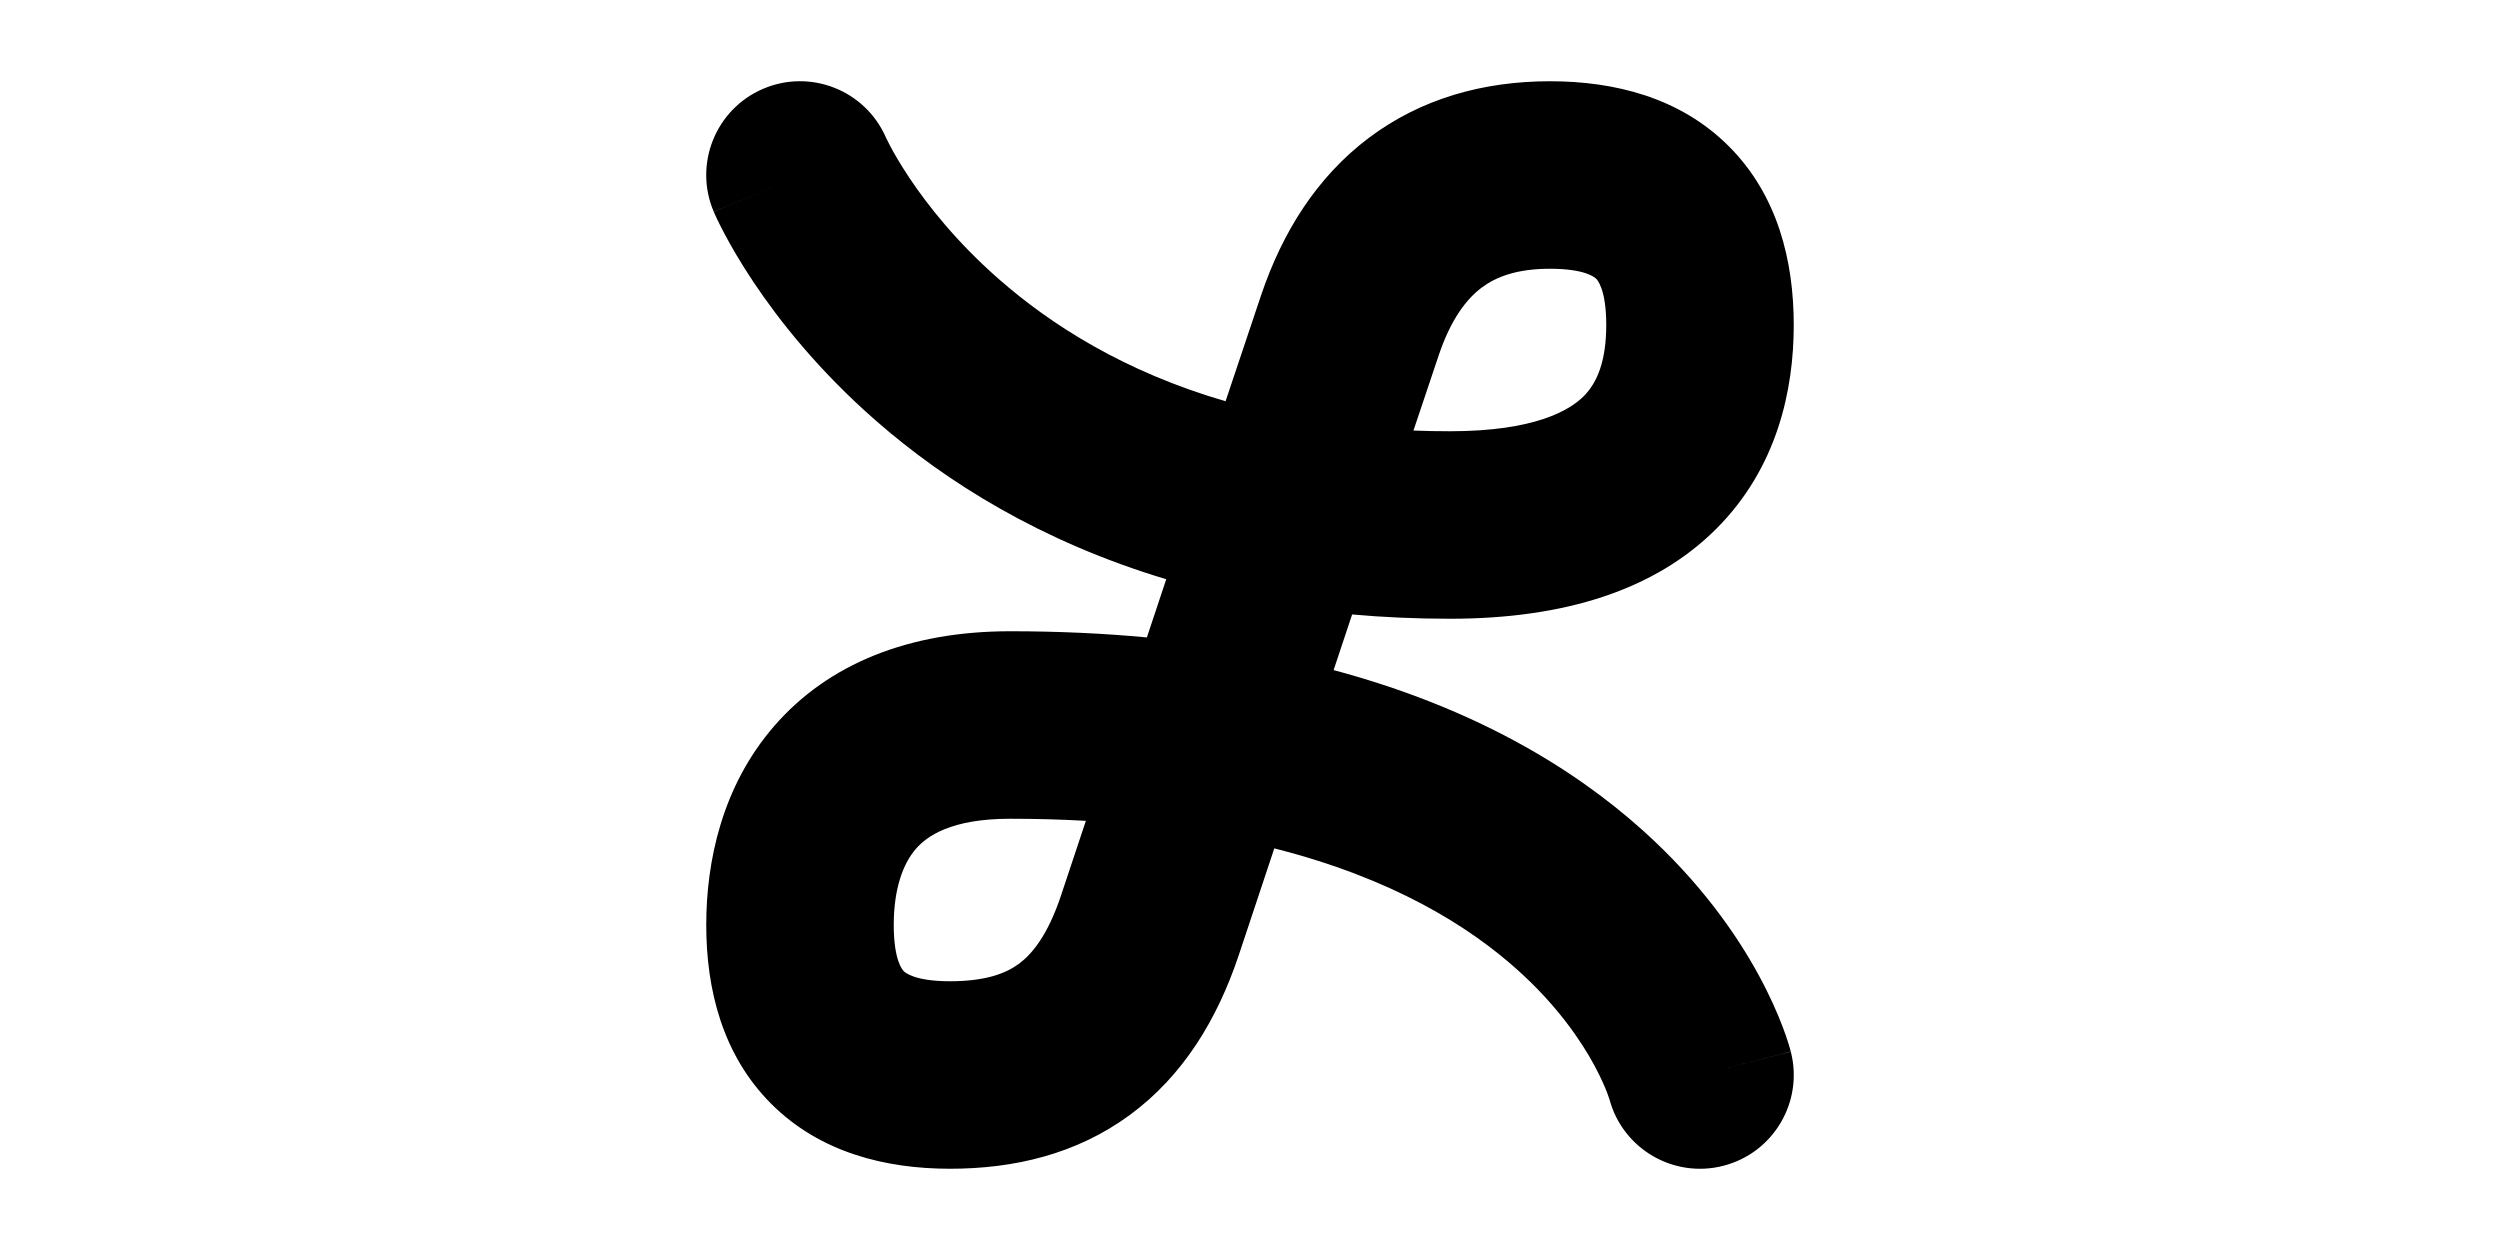 <svg width="1000" height="500" viewBox="0 0 1000 500" fill="none" xmlns="http://www.w3.org/2000/svg">
<g id="F190B&#9;ESUN">
<rect width="1000" height="500" fill="white"/>
<path id="Vector 126 (Stroke)" fill-rule="evenodd" clip-rule="evenodd" d="M354.364 54.988C346.124 36.118 324.184 27.408 305.228 35.532C286.192 43.69 277.374 65.736 285.532 84.772L320 70C285.532 84.772 285.541 84.793 285.55 84.814L285.57 84.86L285.613 84.961C285.644 85.032 285.68 85.113 285.719 85.201C285.797 85.379 285.891 85.591 286.002 85.836C286.223 86.326 286.51 86.948 286.865 87.695C287.576 89.187 288.561 91.177 289.843 93.592C292.405 98.42 296.164 104.976 301.298 112.676C311.55 128.053 327.406 148.184 350.306 168.221C378.385 192.791 416.465 216.676 466.496 231.696C463.913 239.454 461.32 247.248 458.751 254.969C441.594 253.361 423.365 252.5 404 252.5C363.771 252.5 331.352 265.413 309.662 290.44C288.841 314.464 282.5 344.403 282.5 370C282.5 395.78 288.97 422.003 308.483 441.516C327.996 461.029 354.219 467.5 380 467.5C405.682 467.5 430.641 461.652 451.975 445.954C473.19 430.343 486.905 407.868 495.575 381.858C498.896 371.898 503.851 357.005 509.722 339.353C557.085 351.33 587.558 370.503 606.953 387.909C622.851 402.176 632.305 416.137 637.668 426.016C640.355 430.966 642.013 434.888 642.925 437.292C643.381 438.492 643.648 439.306 643.762 439.671C643.783 439.737 643.799 439.789 643.81 439.825C649.17 459.591 669.443 471.434 689.339 466.318C709.397 461.161 721.476 440.719 716.318 420.661L681.355 429.651C716.318 420.66 716.311 420.631 716.303 420.602L716.287 420.54L716.252 420.406C716.227 420.312 716.2 420.209 716.17 420.098C716.109 419.875 716.038 419.618 715.955 419.327C715.789 418.745 715.577 418.027 715.312 417.184C714.782 415.498 714.041 413.304 713.043 410.676C711.05 405.424 708.02 398.409 703.582 390.234C694.694 373.862 680.149 352.824 657.046 332.091C628.691 306.643 588.816 282.859 533.445 268.038C535.917 260.609 538.397 253.16 540.852 245.785C553.358 246.905 566.402 247.5 580 247.5C625.78 247.5 662.003 236.029 686.516 211.516C711.029 187.003 717.5 155.78 717.5 130C717.5 104.219 711.029 77.996 691.516 58.483C672.003 38.97 645.78 32.5 620 32.5C593.381 32.5 568.392 39.414 547.434 55.223C526.679 70.879 512.944 92.942 504.475 117.989C501.294 127.399 496.272 142.39 490.224 160.5C449.696 148.705 420.391 129.888 399.694 111.778C382.593 96.815 370.95 81.946 363.702 71.074C360.085 65.649 357.595 61.267 356.094 58.439C355.345 57.026 354.846 56.008 354.58 55.45C354.464 55.206 354.393 55.051 354.364 54.988ZM565.384 172.221C570.154 172.405 575.026 172.5 580 172.5C614.219 172.5 627.996 163.97 633.483 158.483C638.97 152.996 642.5 144.219 642.5 130C642.5 115.78 638.97 112.003 638.483 111.516C637.996 111.029 634.219 107.5 620 107.5C606.618 107.5 598.297 110.801 592.6 115.098C586.7 119.549 580.435 127.486 575.524 142.011C573.1 149.181 569.599 159.618 565.384 172.221ZM643.706 439.434C643.707 439.439 643.709 439.445 643.71 439.451L643.706 439.434ZM434.347 328.335C424.685 327.788 414.576 327.5 404 327.5C380.229 327.5 370.648 334.587 366.338 339.56C361.159 345.536 357.5 355.596 357.5 370C357.5 384.219 361.029 387.996 361.516 388.483C362.003 388.97 365.78 392.5 380 392.5C394.317 392.5 402.358 389.347 407.524 385.546C412.81 381.657 419.094 374.131 424.424 358.141C426.904 350.702 430.314 340.457 434.347 328.335ZM643.696 439.394C643.696 439.395 643.696 439.394 643.696 439.394L643.698 439.405C643.697 439.401 643.697 439.398 643.696 439.394Z" fill="black"/>
</g>
</svg>
